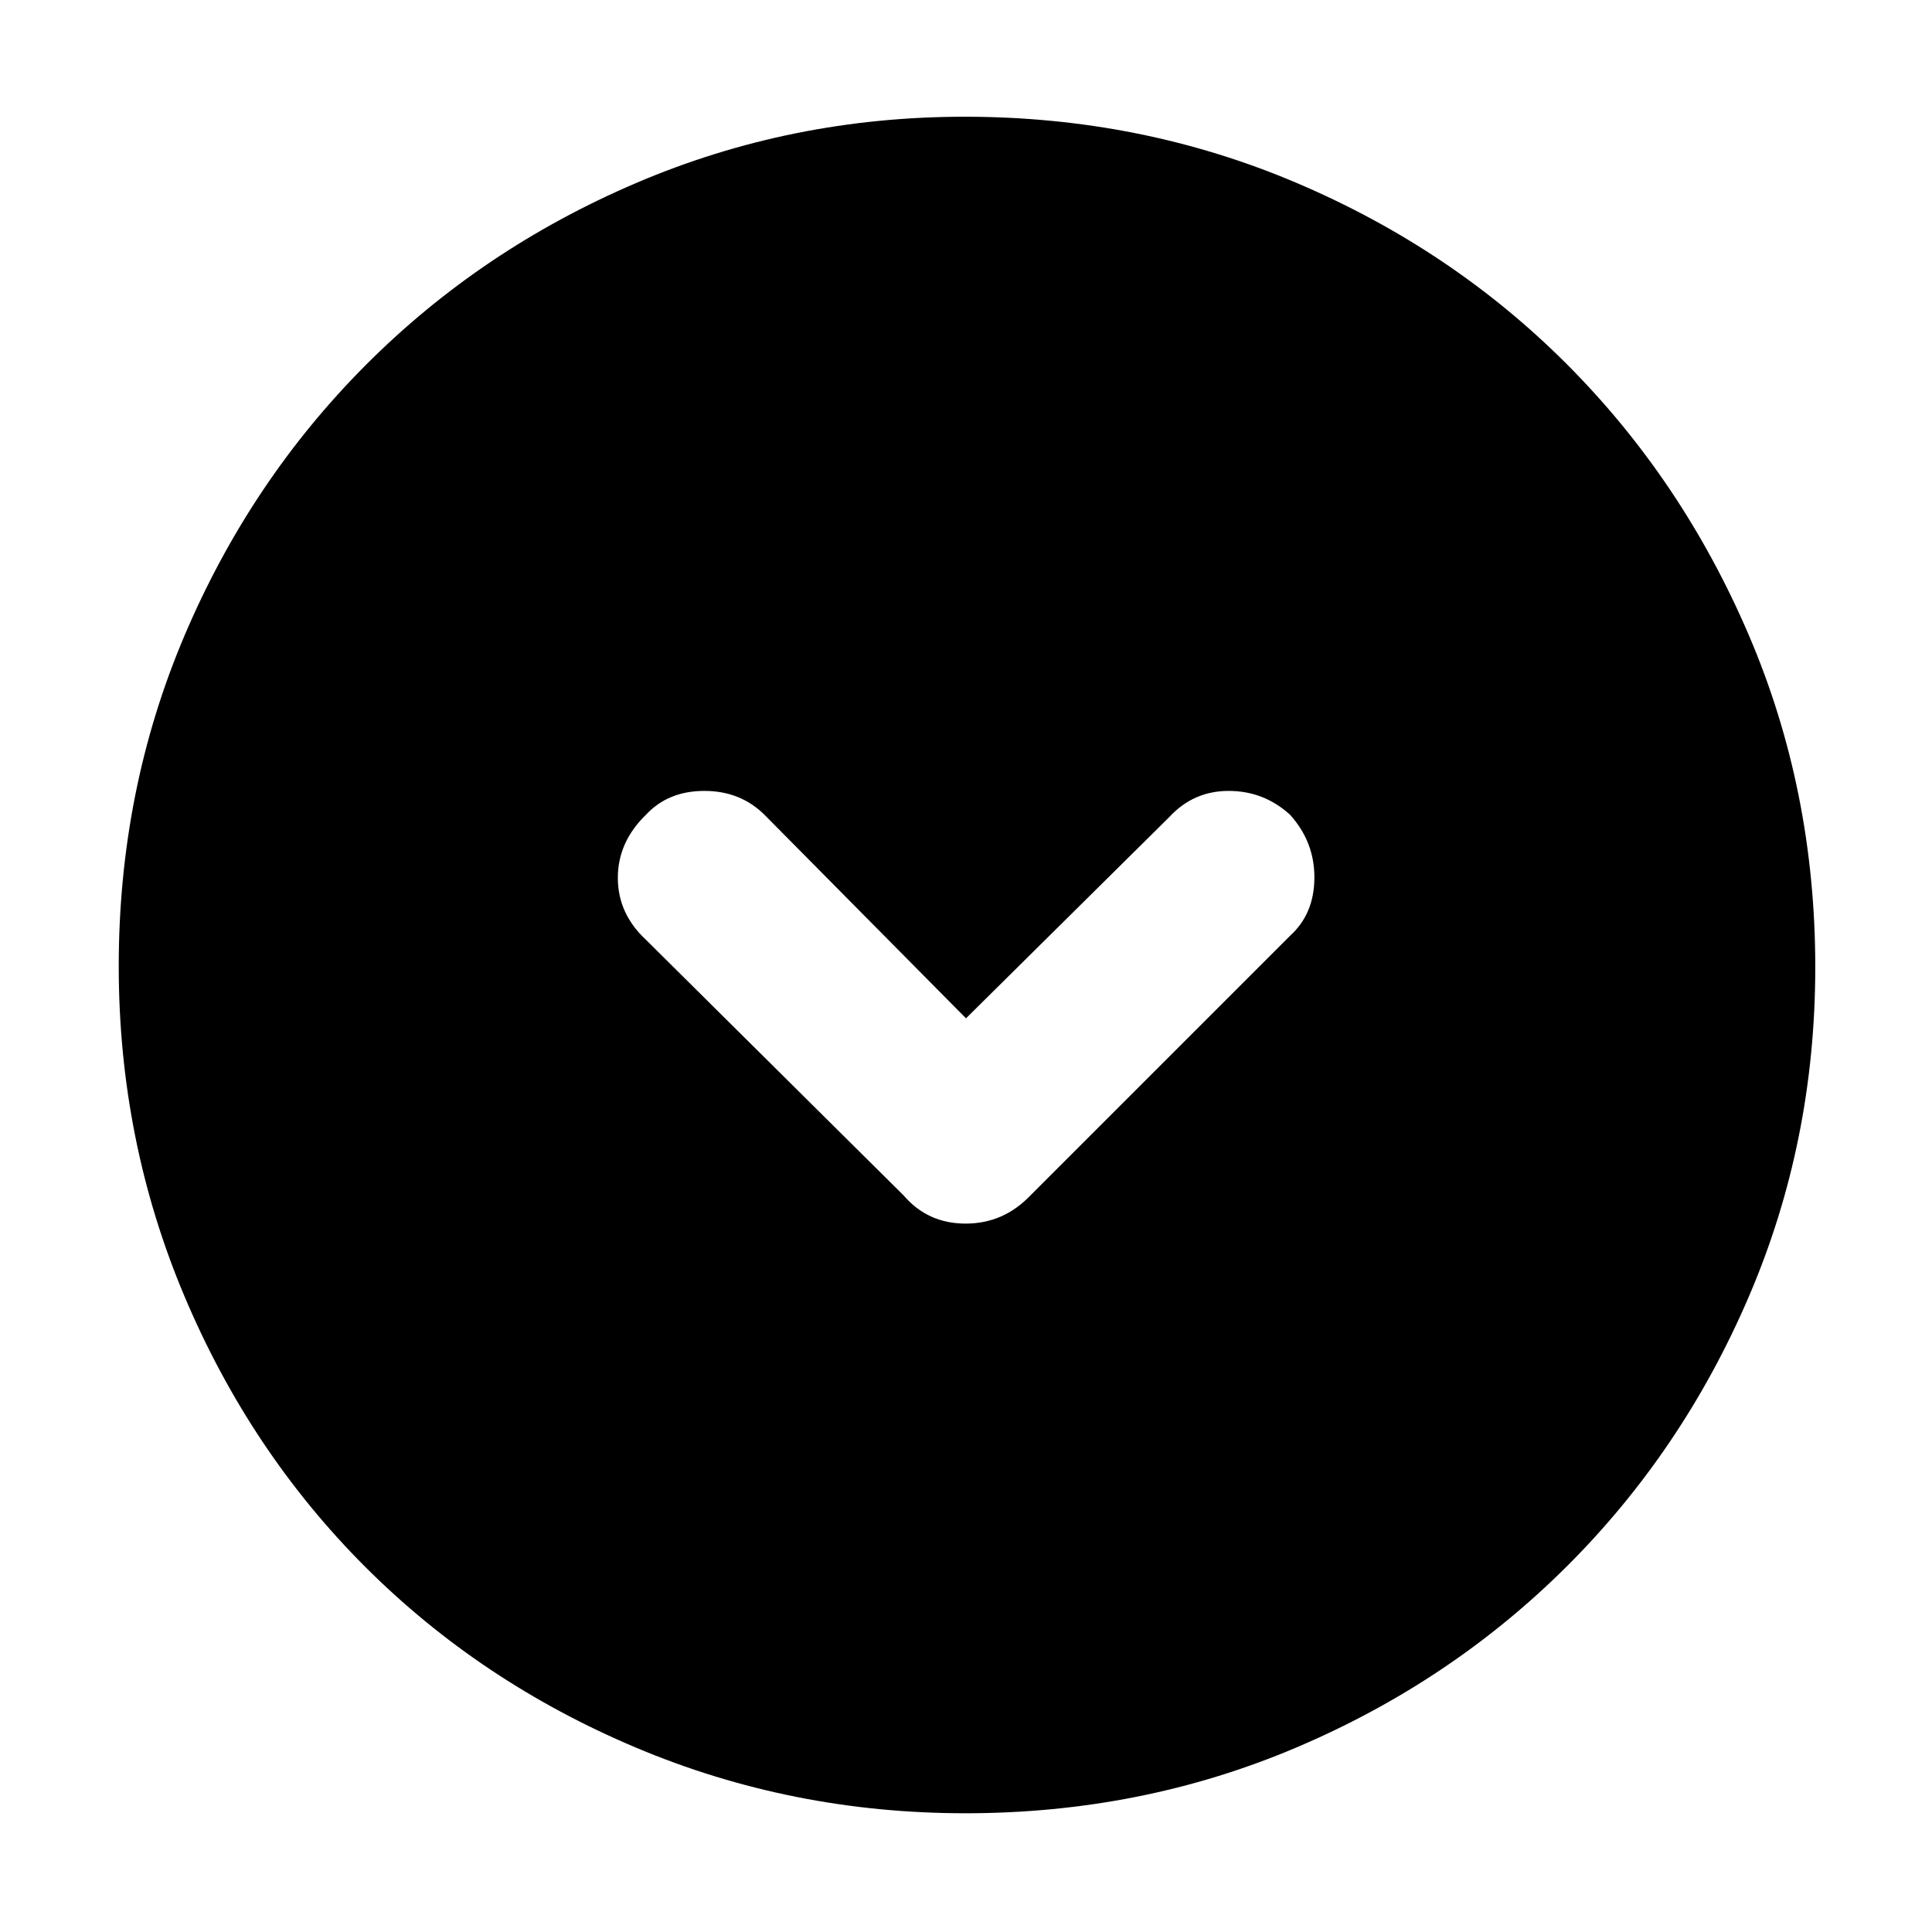 <svg xmlns="http://www.w3.org/2000/svg" height="48" viewBox="0 -960 960 960" width="48"><path d="M480-454 380-555q-12-12-30-12t-29 11.826Q307-541.6 307-523.8q0 17.8 14 30.8l128 127q12 14 30.818 14T512-366l129-129q12-10.818 12.115-28.727.116-17.909-12.115-31.447Q628-567 610.5-567T581-554L480-454Zm-.321 395q-86.319 0-163.646-32.604-77.328-32.603-134.577-89.852-57.249-57.249-89.852-134.57Q59-393.346 59-479.862q0-87.41 32.662-164.275 32.663-76.865 90.042-134.438 57.378-57.574 134.411-90.499Q393.147-902 479.336-902q87.55 0 164.839 32.848 77.288 32.849 134.569 90.303 57.281 57.454 90.269 134.523Q902-567.257 902-479.458q0 86.734-32.926 163.544-32.925 76.809-90.499 134.199-57.573 57.39-134.447 90.053Q567.255-59 479.679-59Z"/></svg>